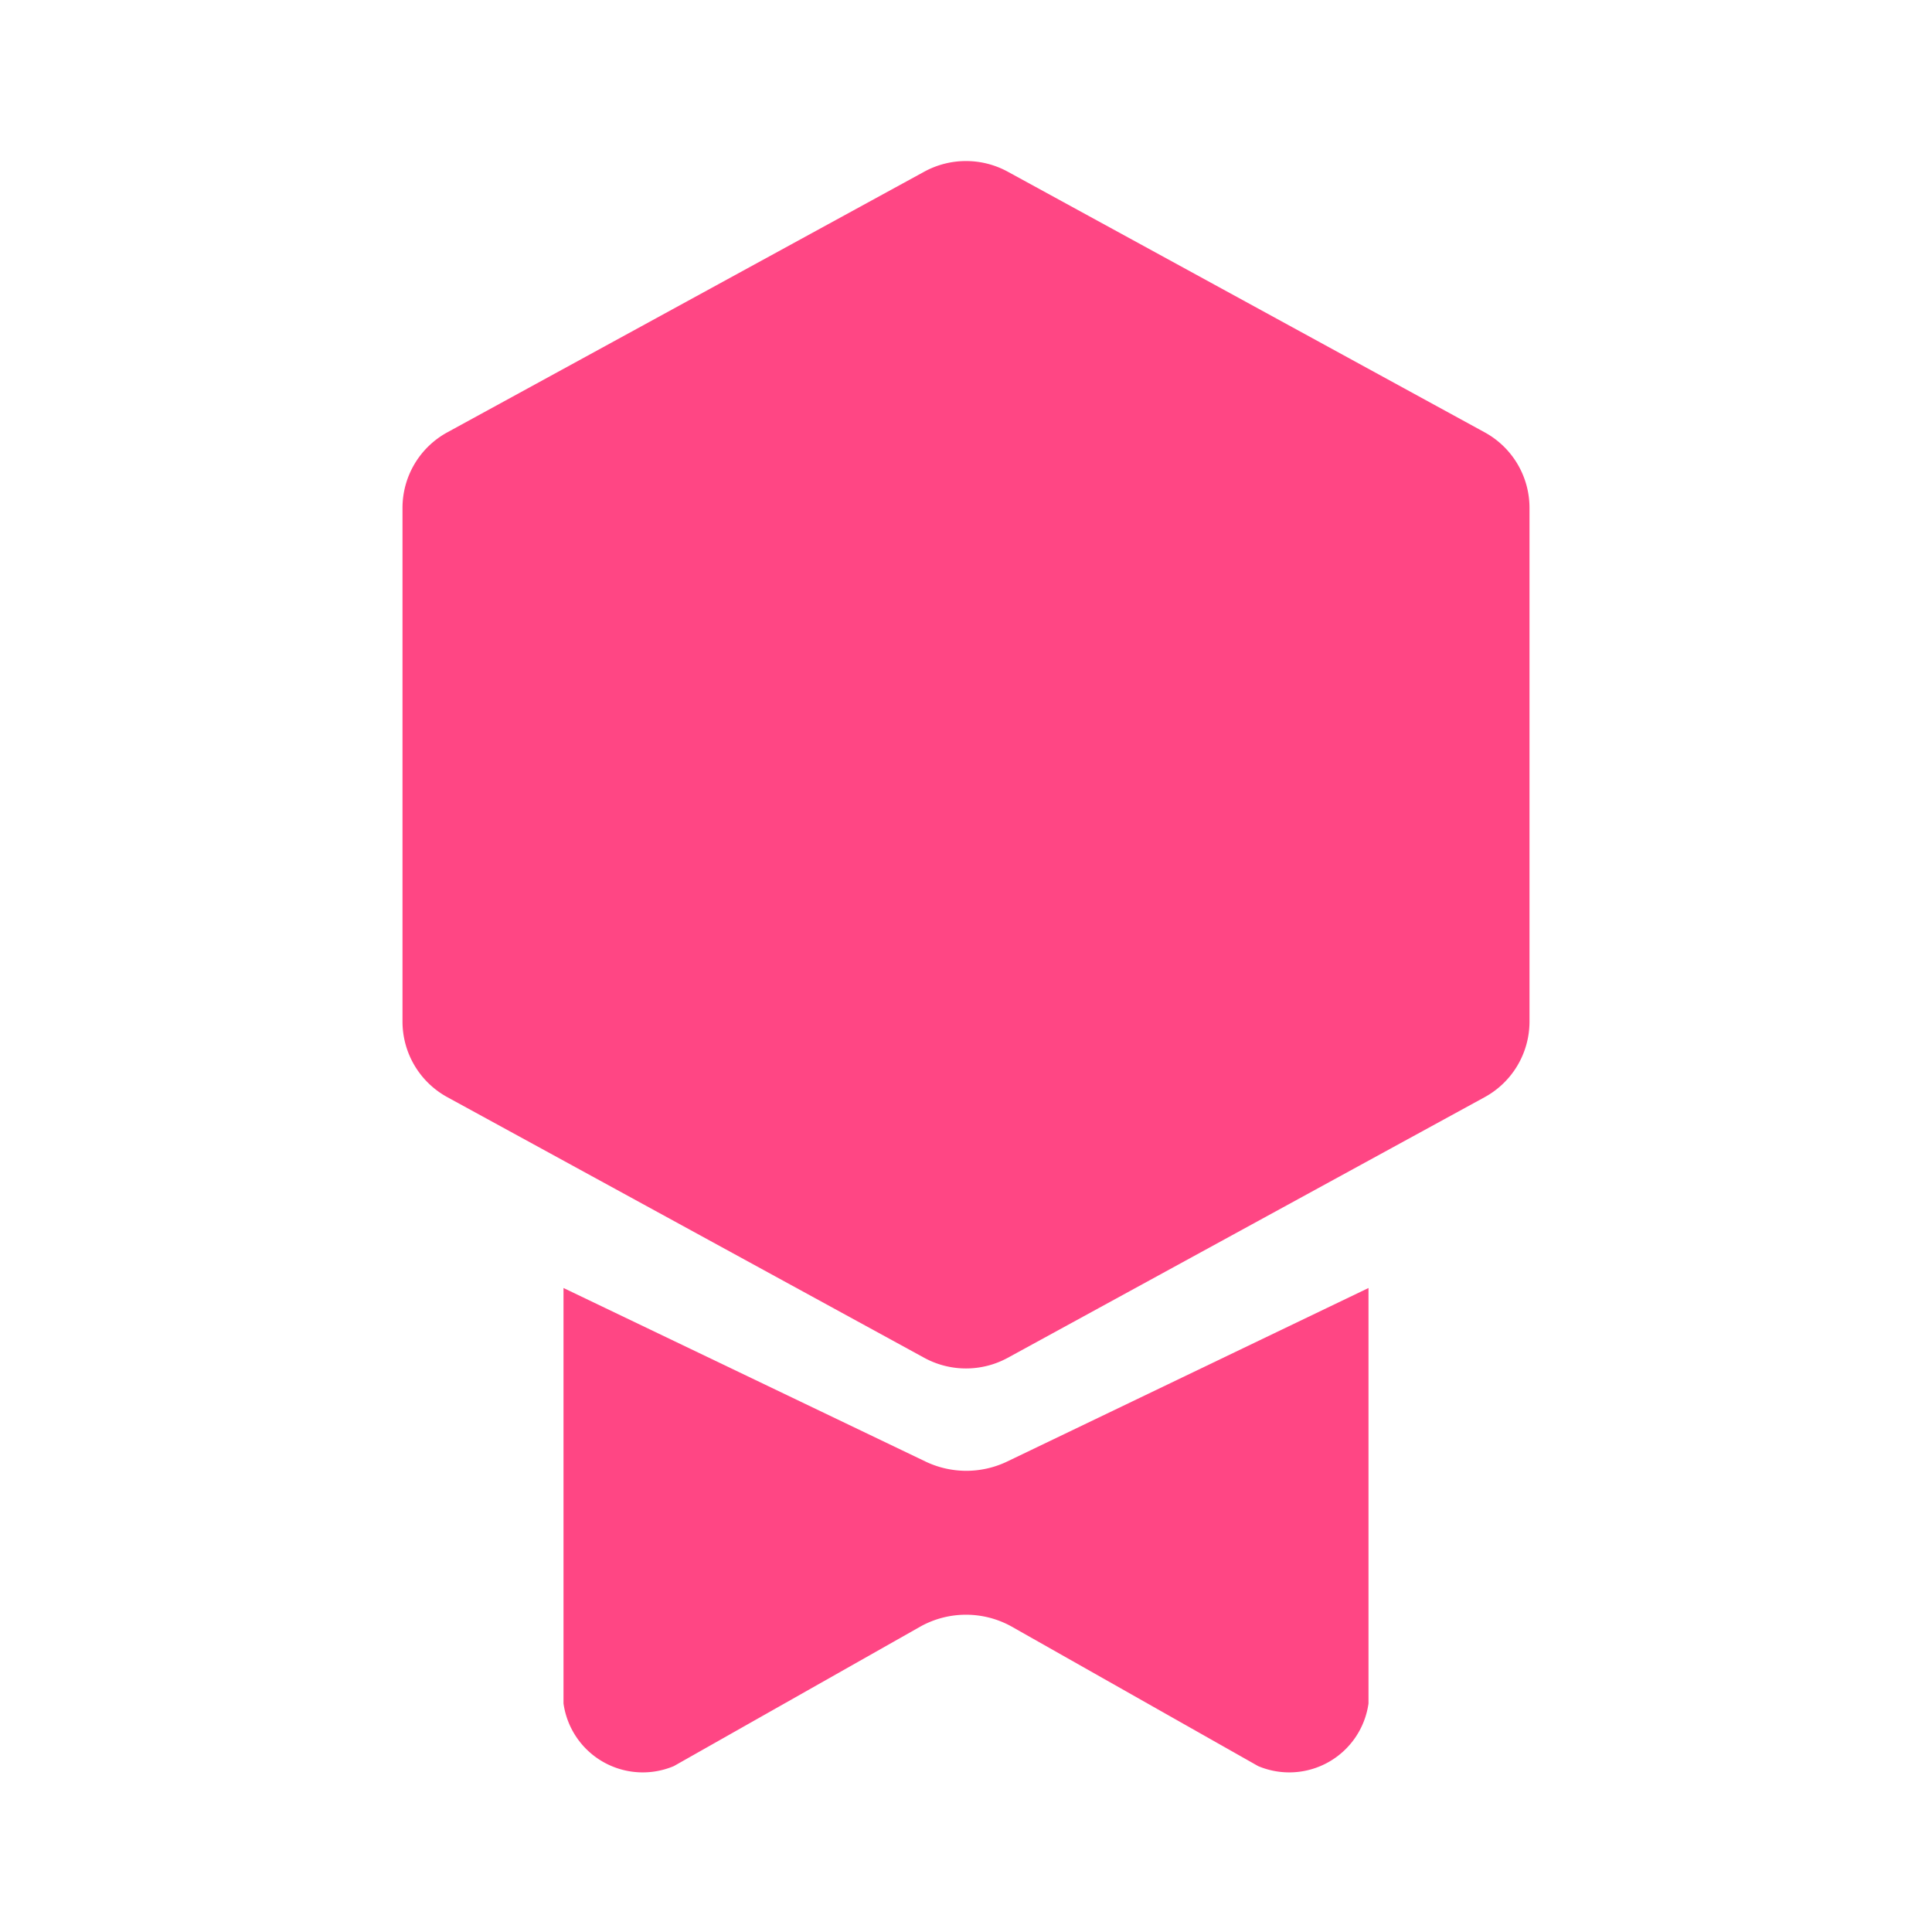 <svg xmlns="http://www.w3.org/2000/svg" preserveAspectRatio="none" viewBox="0 0 24 24">
    <g transform="translate(-124 -756)">
        <path d="M49,76H73v24H49Z" transform="translate(75 680)" fill="none" opacity="0.3" style="isolation:isolate" />
        <path
            d="M44.5,89.214V82.828a1.069,1.069,0,0,0-.558-.937l-5.923-3.237a1.083,1.083,0,0,0-1.038,0l-5.923,3.237a1.069,1.069,0,0,0-.558.937v6.386a1.07,1.07,0,0,0,.558.937l5.923,3.237a1.083,1.083,0,0,0,1.038,0l5.923-3.237A1.07,1.07,0,0,0,44.5,89.214Z"
            transform="translate(98.5 679.479)" fill="#ff4684" />
        <path
            d="M37.5,93a1.174,1.174,0,0,1-.992,0L32,90.839V96a.994.994,0,0,0,1.371.778l3.069-1.737a1.166,1.166,0,0,1,1.12,0l3.069,1.737A.994.994,0,0,0,42,96V90.839Z"
            transform="translate(99 681.161)" fill="#ff4684" />
    </g>
</svg>